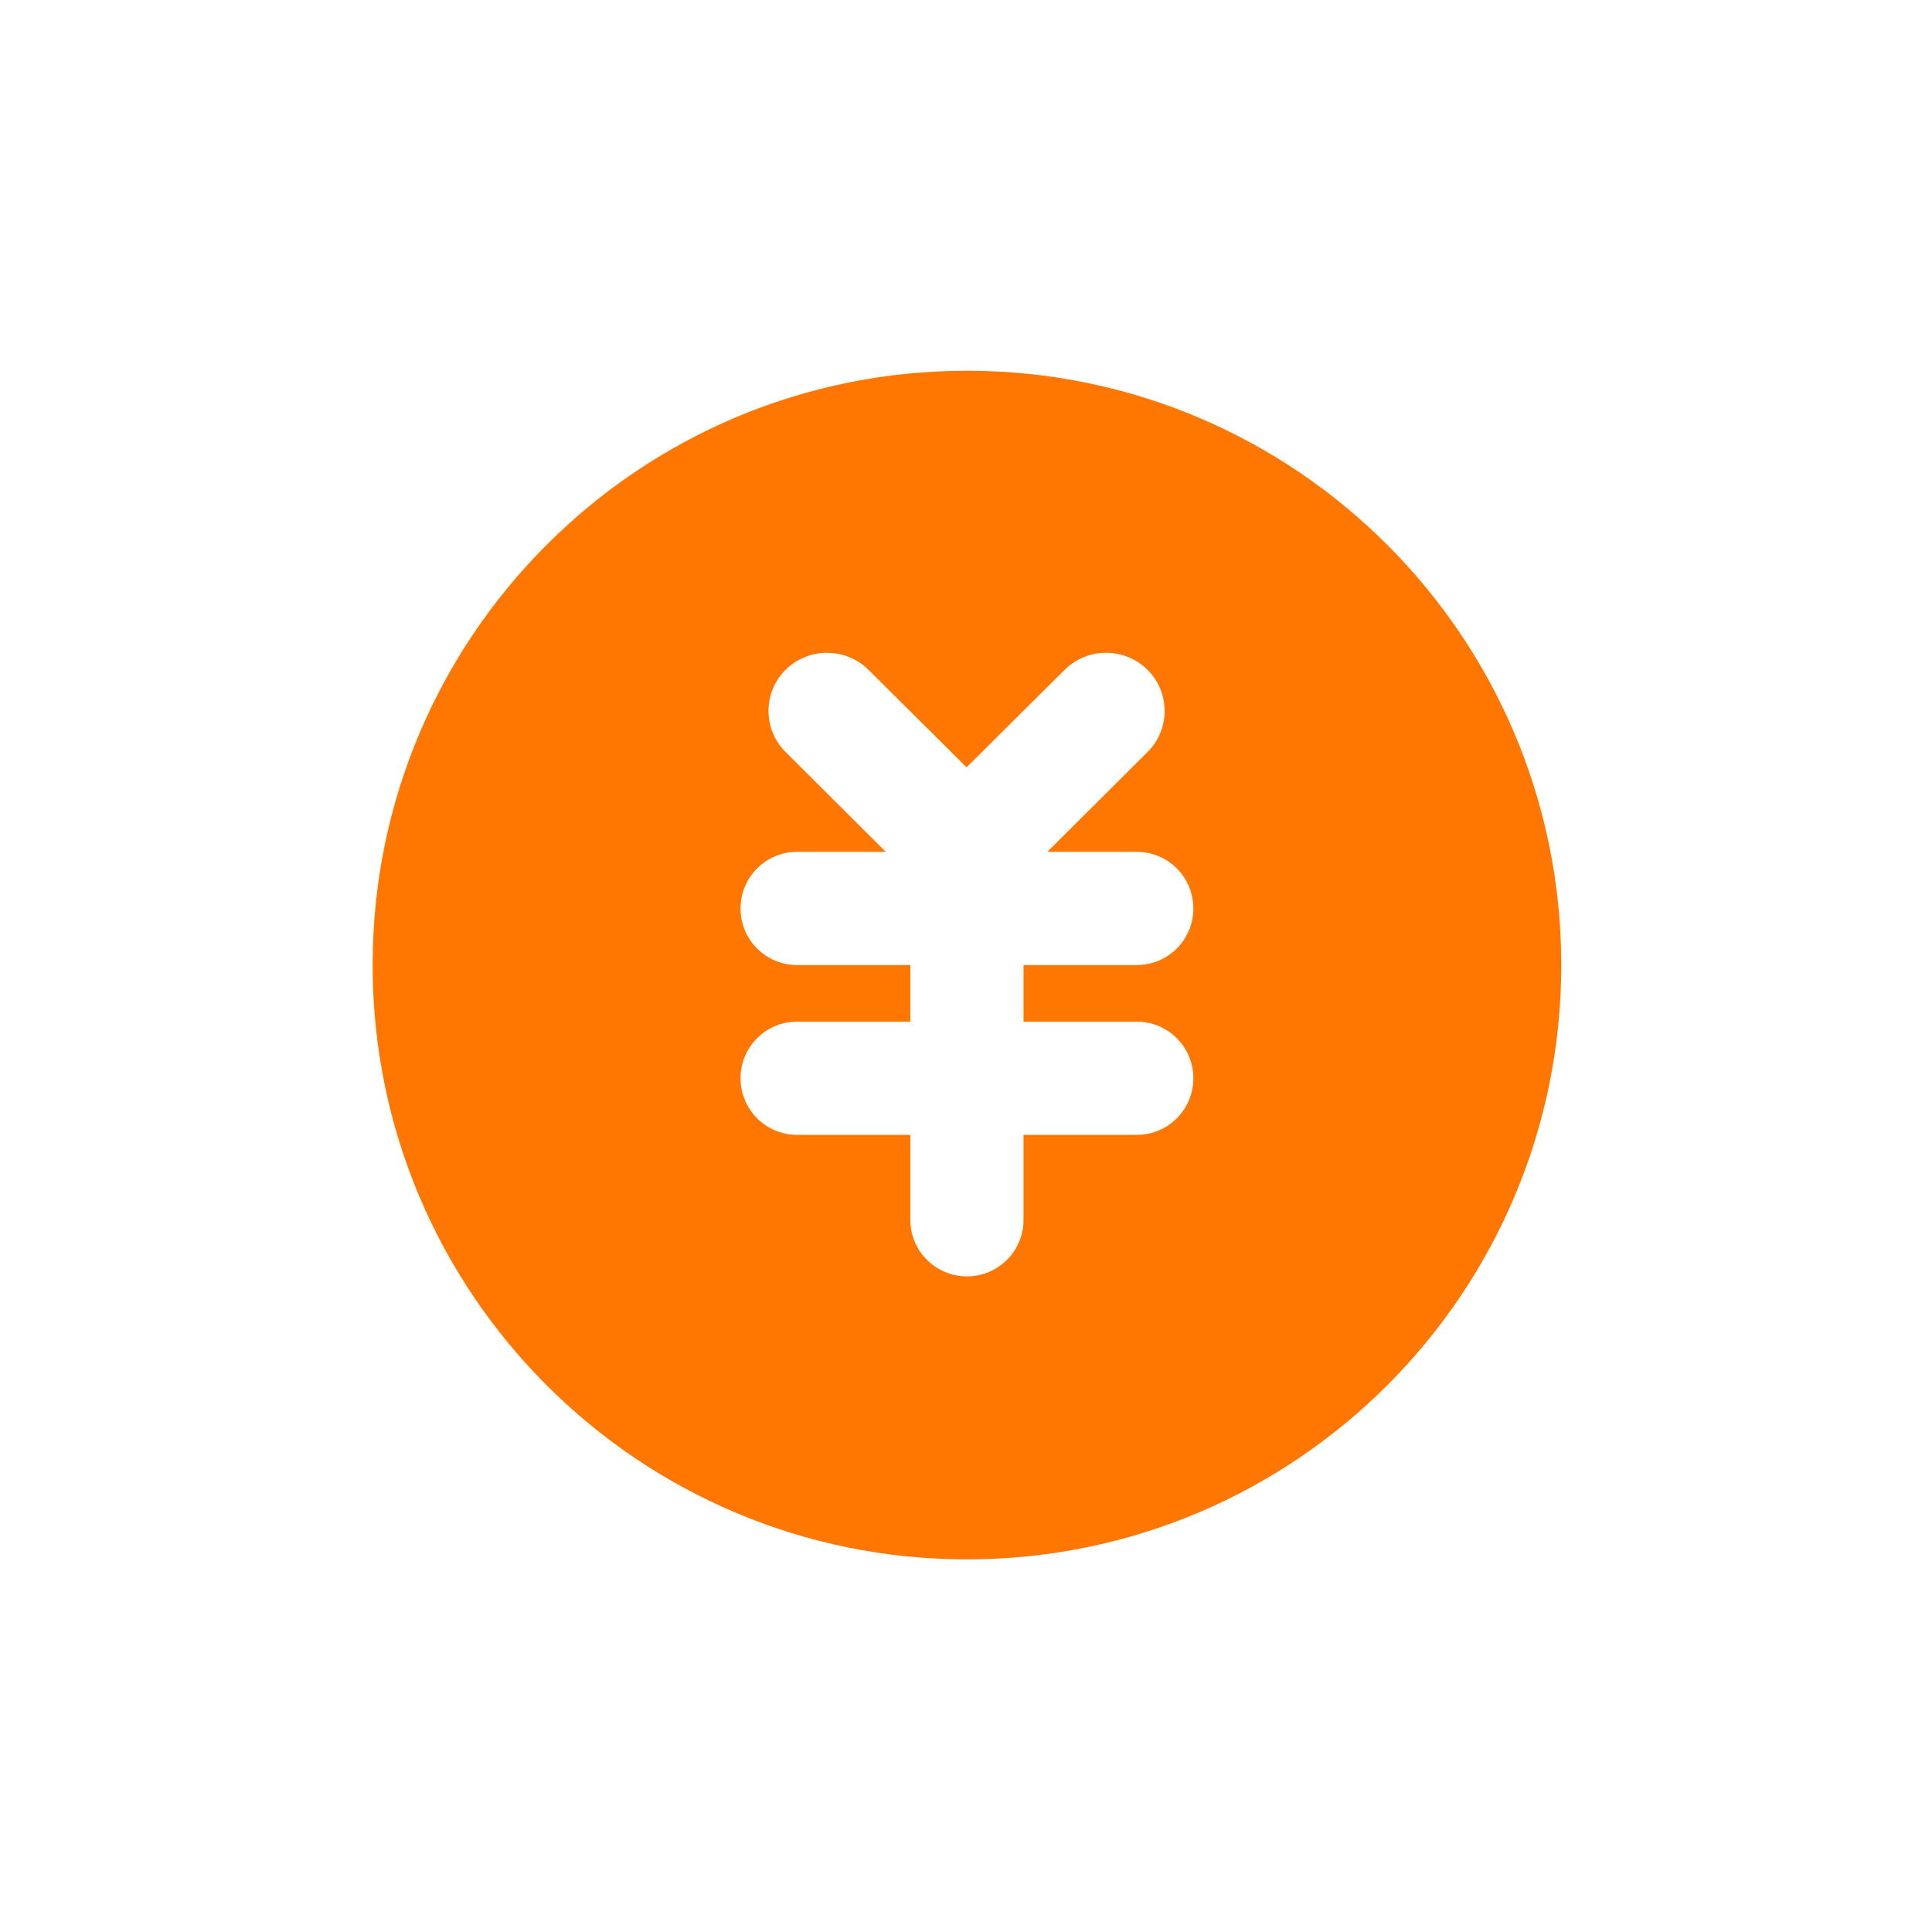 <?xml version="1.0" standalone="no"?><!DOCTYPE svg PUBLIC "-//W3C//DTD SVG 1.1//EN" "http://www.w3.org/Graphics/SVG/1.1/DTD/svg11.dtd"><svg t="1538992758092" class="icon" style="" viewBox="0 0 1024 1024" version="1.1" xmlns="http://www.w3.org/2000/svg" p-id="5866" xmlns:xlink="http://www.w3.org/1999/xlink" width="200" height="200"><defs><style type="text/css"></style></defs><path d="M512.5 196.5c-174 0-315 141-315 315s141 315 315 315 315-141 315-315-141-315-315-315z m90 345c16.6 0 30 13.4 30 30s-13.4 30-30 30h-60v45c0 16.6-13.4 30-30 30s-30-13.4-30-30v-45h-60c-16.6 0-30-13.4-30-30s13.4-30 30-30h60v-30h-60c-16.6 0-30-13.4-30-30s13.4-30 30-30h47l-53.1-52.9c-12.1-12-12.1-31.6 0-43.6s31.8-12 43.9 0l52 51.7 52-51.7c12.1-12 31.8-12 43.9 0 12.1 12 12.1 31.6 0 43.6l-53.1 52.9h47.4c16.6 0 30 13.4 30 30s-13.4 30-30 30h-60v30h60z" fill="#FF7700" p-id="5867"></path></svg>